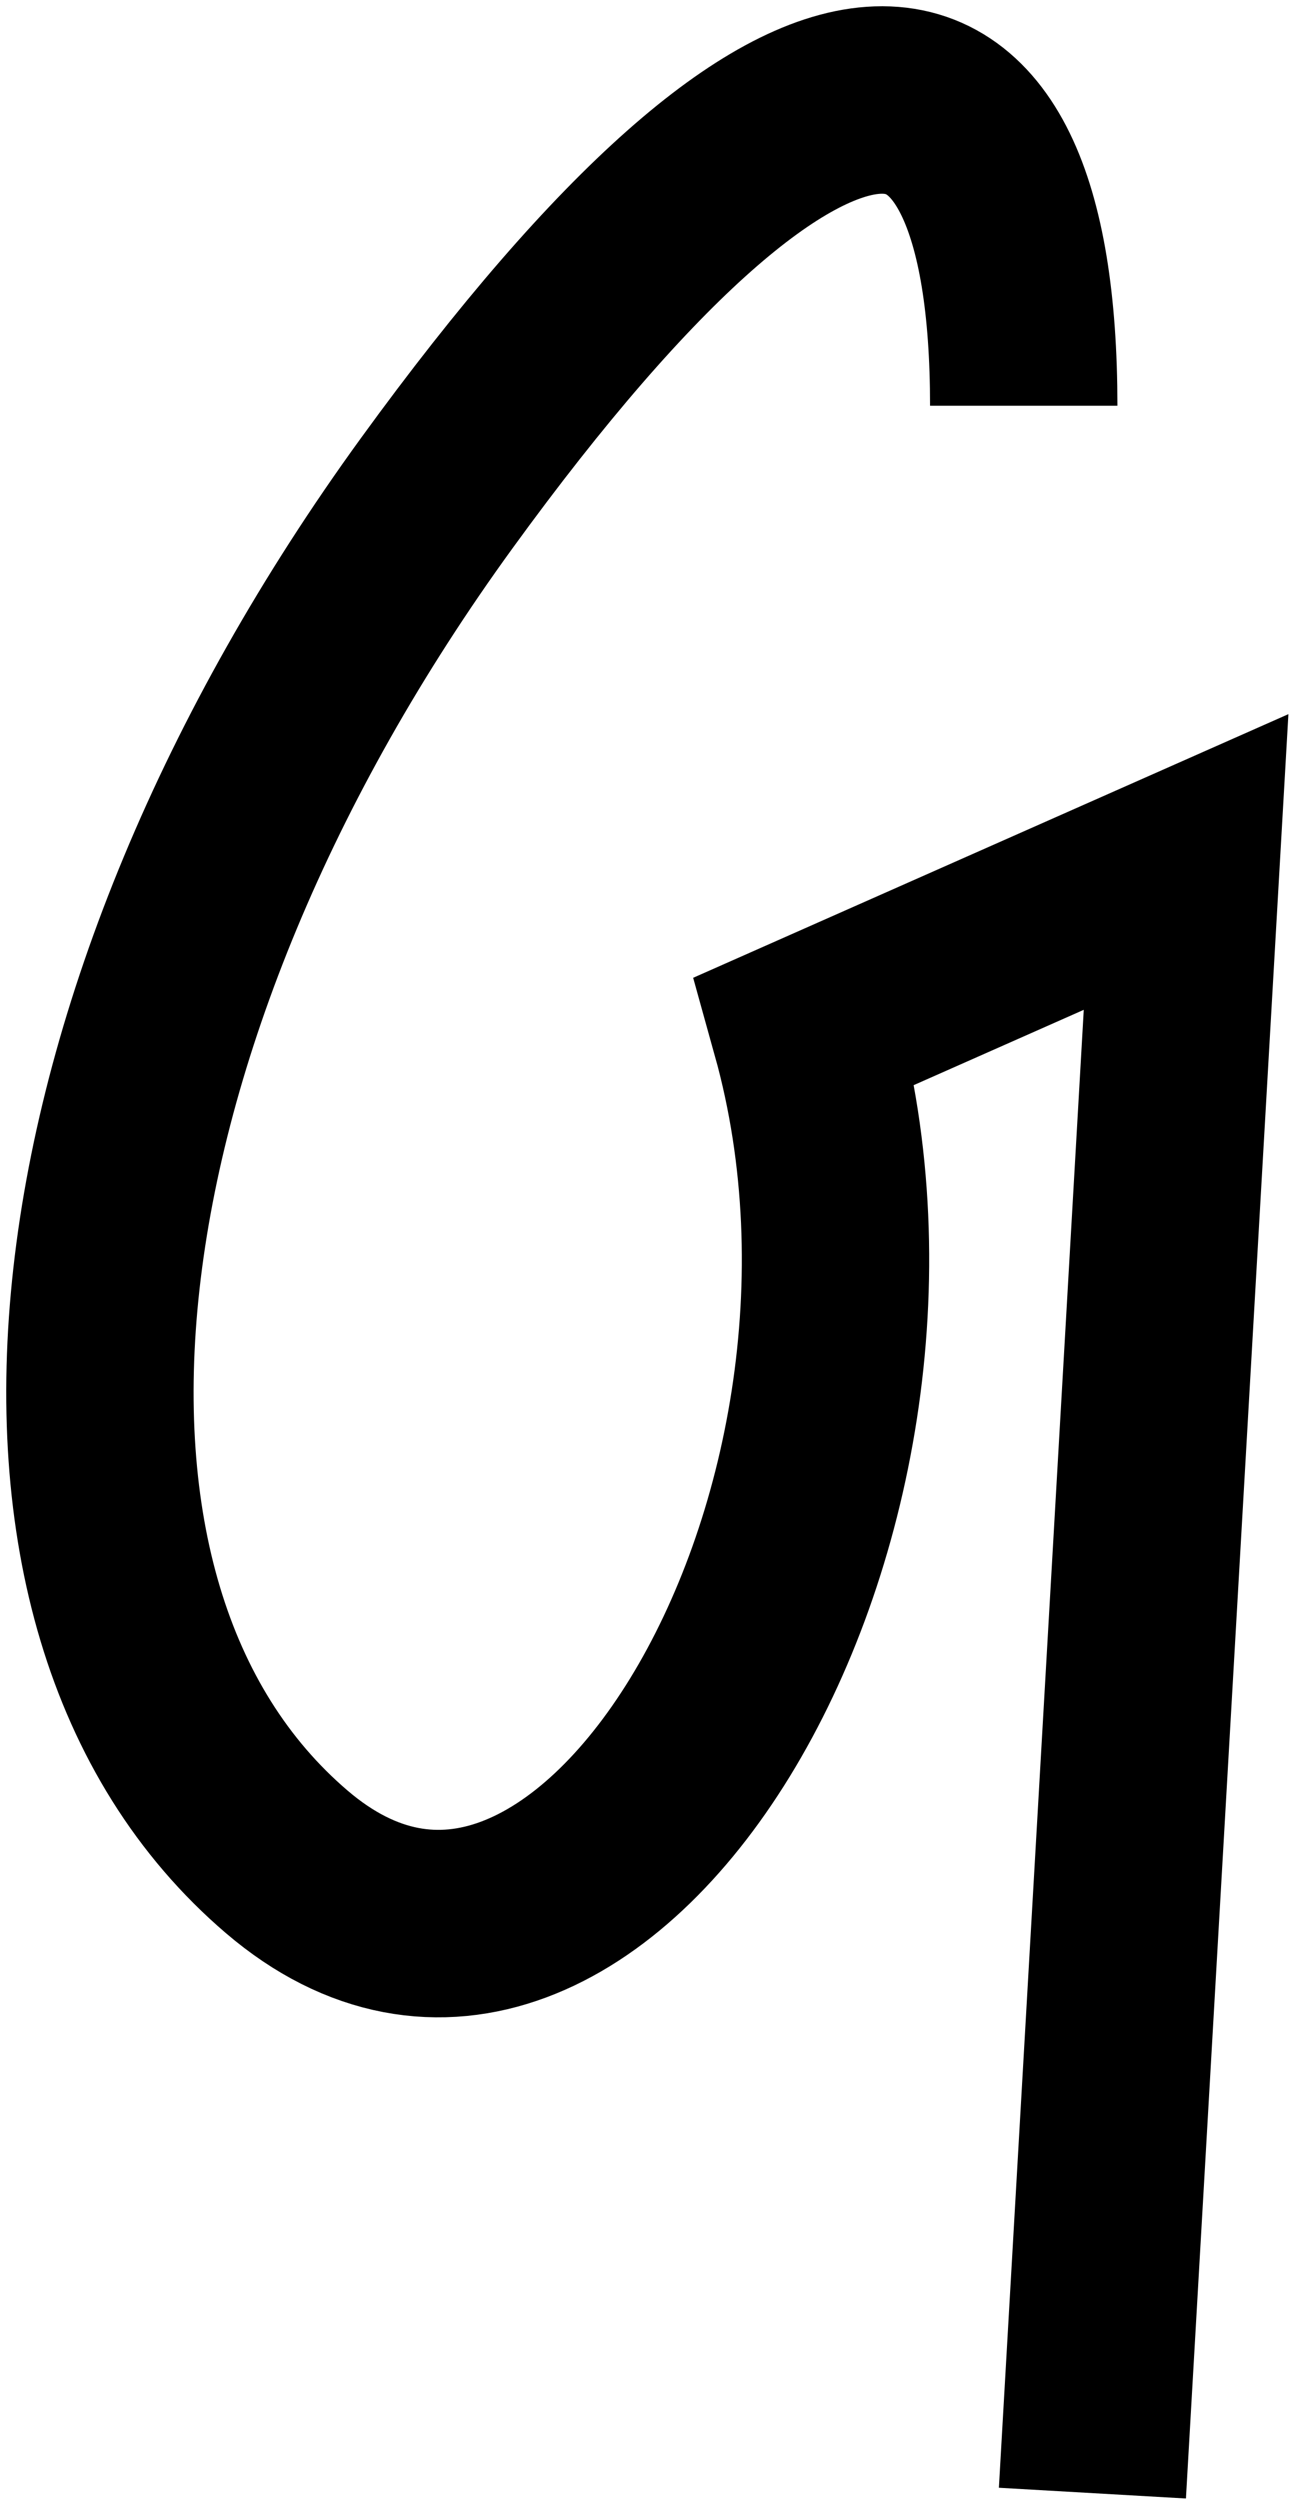 <svg width="104" height="200" viewBox="0 0 104 200" fill="none" xmlns="http://www.w3.org/2000/svg">
<path d="M81.962 32.463C81.962 -0.037 65.463 -2.537 34.962 39.463C4.46 81.463 -1.036 128.463 22.962 148.963C46.96 169.463 75.46 121.963 64.46 82.463L94.96 68.963L87.46 199.463" stroke="black" stroke-width="15"/>
</svg>
